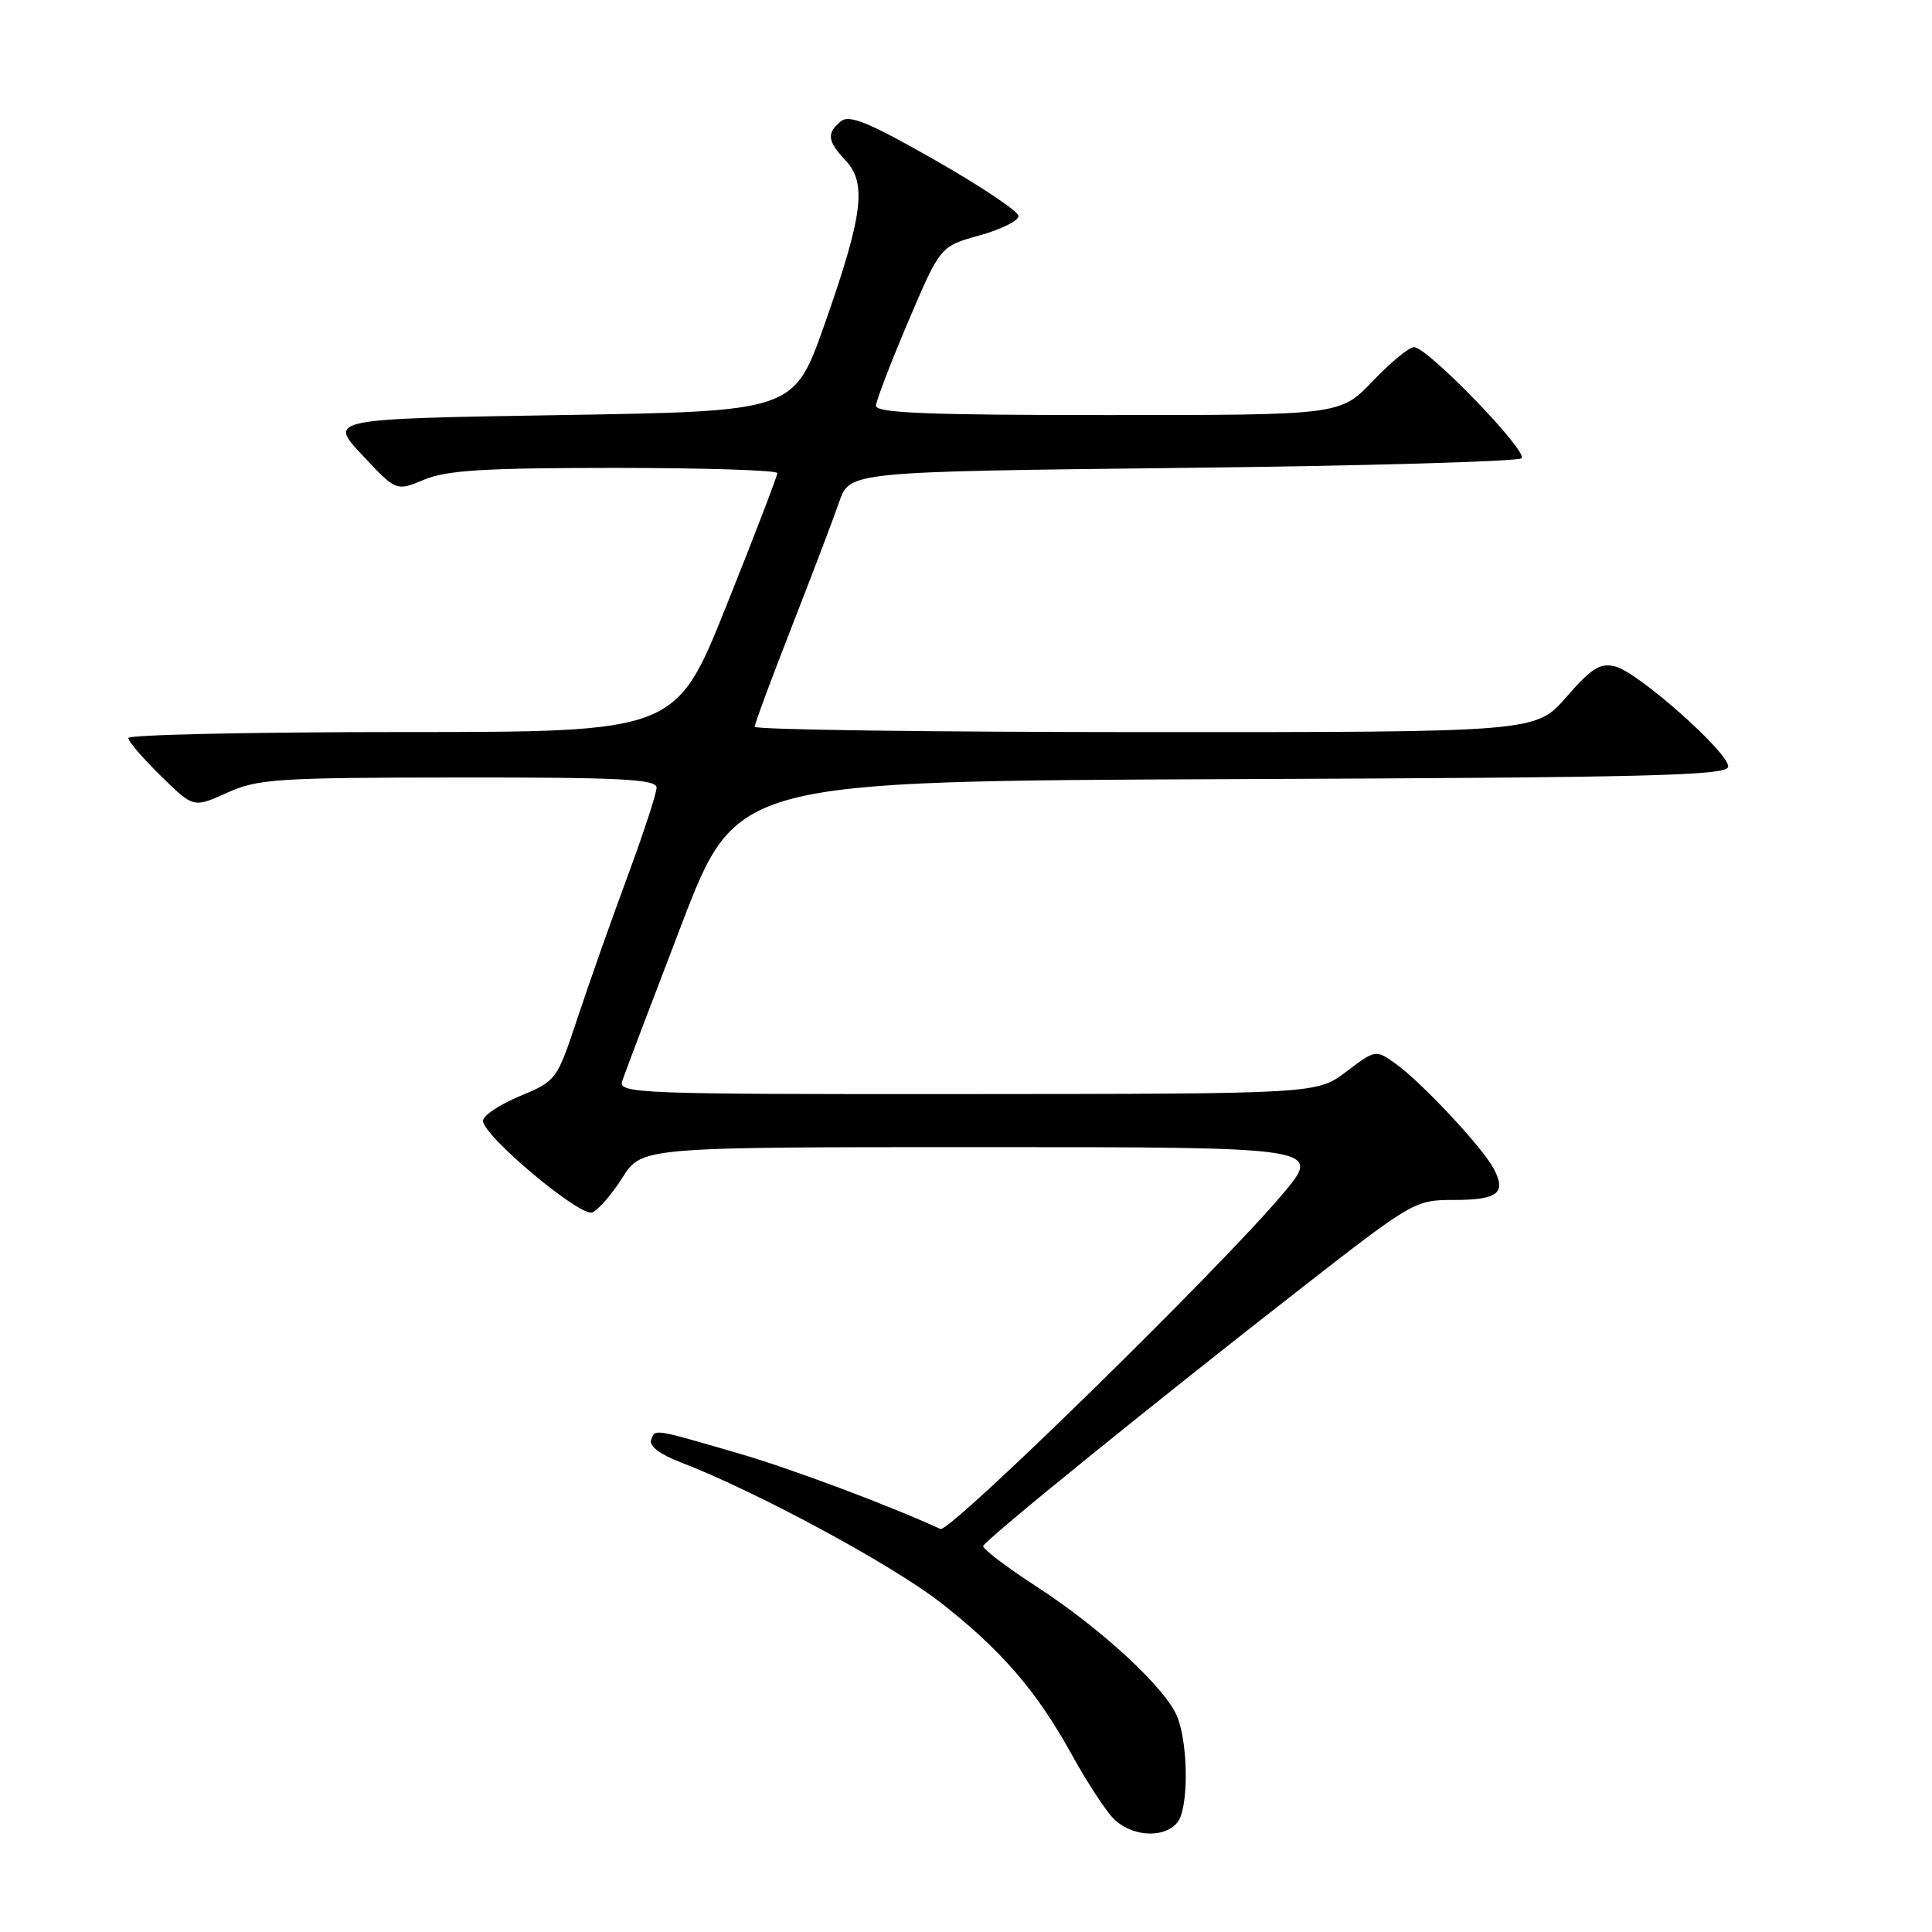 <?xml version="1.0" encoding="UTF-8" standalone="no"?>
<!DOCTYPE svg PUBLIC "-//W3C//DTD SVG 1.1//EN" "http://www.w3.org/Graphics/SVG/1.1/DTD/svg11.dtd" >
<svg xmlns="http://www.w3.org/2000/svg" xmlns:xlink="http://www.w3.org/1999/xlink" version="1.1" viewBox="0 0 256 256">
 <g >
 <path fill="currentColor"
d=" M 156.01 241.49 C 157.48 239.72 157.49 231.41 156.03 227.57 C 154.61 223.83 146.04 215.88 137.38 210.25 C 133.36 207.64 130.16 205.21 130.28 204.85 C 130.56 204.02 153.02 185.81 172.46 170.66 C 187.20 159.17 187.50 159.00 192.65 159.00 C 198.49 159.00 199.65 158.08 197.91 154.83 C 196.39 151.98 188.33 143.37 184.92 140.94 C 182.28 139.06 182.27 139.07 178.39 142.00 C 174.50 144.94 174.50 144.94 128.18 144.97 C 84.51 145.00 81.90 144.90 82.44 143.25 C 82.76 142.29 86.30 132.95 90.31 122.50 C 97.60 103.50 97.60 103.50 163.30 103.24 C 219.11 103.02 229.00 102.77 229.00 101.57 C 229.00 99.66 217.11 89.11 214.06 88.32 C 212.04 87.80 210.93 88.48 207.56 92.35 C 203.50 97.02 203.50 97.02 151.75 97.01 C 123.29 97.00 100.00 96.69 100.00 96.30 C 100.00 95.92 102.21 89.96 104.91 83.05 C 107.61 76.15 110.44 68.70 111.20 66.50 C 112.58 62.50 112.58 62.50 156.71 62.00 C 180.98 61.73 201.18 61.15 201.61 60.72 C 202.51 59.82 189.14 46.00 187.37 46.00 C 186.71 46.00 184.25 48.02 181.89 50.50 C 177.60 55.00 177.60 55.00 146.80 55.00 C 122.79 55.00 116.02 54.72 116.07 53.75 C 116.11 53.06 118.04 48.03 120.36 42.57 C 124.59 32.64 124.59 32.64 129.79 31.19 C 132.66 30.40 134.98 29.24 134.96 28.62 C 134.94 28.00 129.95 24.67 123.87 21.20 C 115.08 16.19 112.53 15.15 111.41 16.08 C 109.50 17.66 109.63 18.69 112.07 21.29 C 114.89 24.29 114.32 28.61 109.25 43.00 C 105.20 54.50 105.20 54.50 74.35 55.00 C 43.50 55.50 43.50 55.50 48.00 60.30 C 52.50 65.11 52.50 65.11 56.22 63.55 C 59.19 62.31 64.25 62.00 81.47 62.00 C 93.31 62.00 103.00 62.31 103.00 62.69 C 103.00 63.07 99.98 70.95 96.28 80.19 C 89.56 97.00 89.56 97.00 53.28 97.00 C 33.33 97.00 17.00 97.36 17.00 97.79 C 17.00 98.23 18.94 100.49 21.32 102.82 C 25.64 107.06 25.64 107.06 30.07 105.05 C 34.14 103.21 36.62 103.04 60.75 103.02 C 82.21 103.00 87.00 103.25 87.00 104.36 C 87.00 105.11 85.27 110.39 83.16 116.11 C 81.04 121.82 78.06 130.26 76.54 134.85 C 73.79 143.14 73.72 143.23 68.88 145.24 C 66.20 146.35 64.00 147.83 64.00 148.51 C 64.00 150.50 76.85 161.27 78.48 160.65 C 79.27 160.34 81.06 158.27 82.47 156.05 C 85.03 152.00 85.03 152.00 130.11 152.00 C 175.20 152.00 175.20 152.00 169.93 158.25 C 161.53 168.22 125.82 203.15 124.61 202.60 C 117.75 199.44 104.69 194.56 97.80 192.56 C 86.39 189.25 86.82 189.32 86.28 190.79 C 85.98 191.60 87.45 192.71 90.15 193.75 C 100.15 197.58 118.22 207.33 124.67 212.38 C 132.70 218.66 137.39 224.10 142.02 232.50 C 143.84 235.80 146.23 239.51 147.34 240.75 C 149.65 243.34 154.15 243.73 156.01 241.49 Z "/>
</g>
</svg>